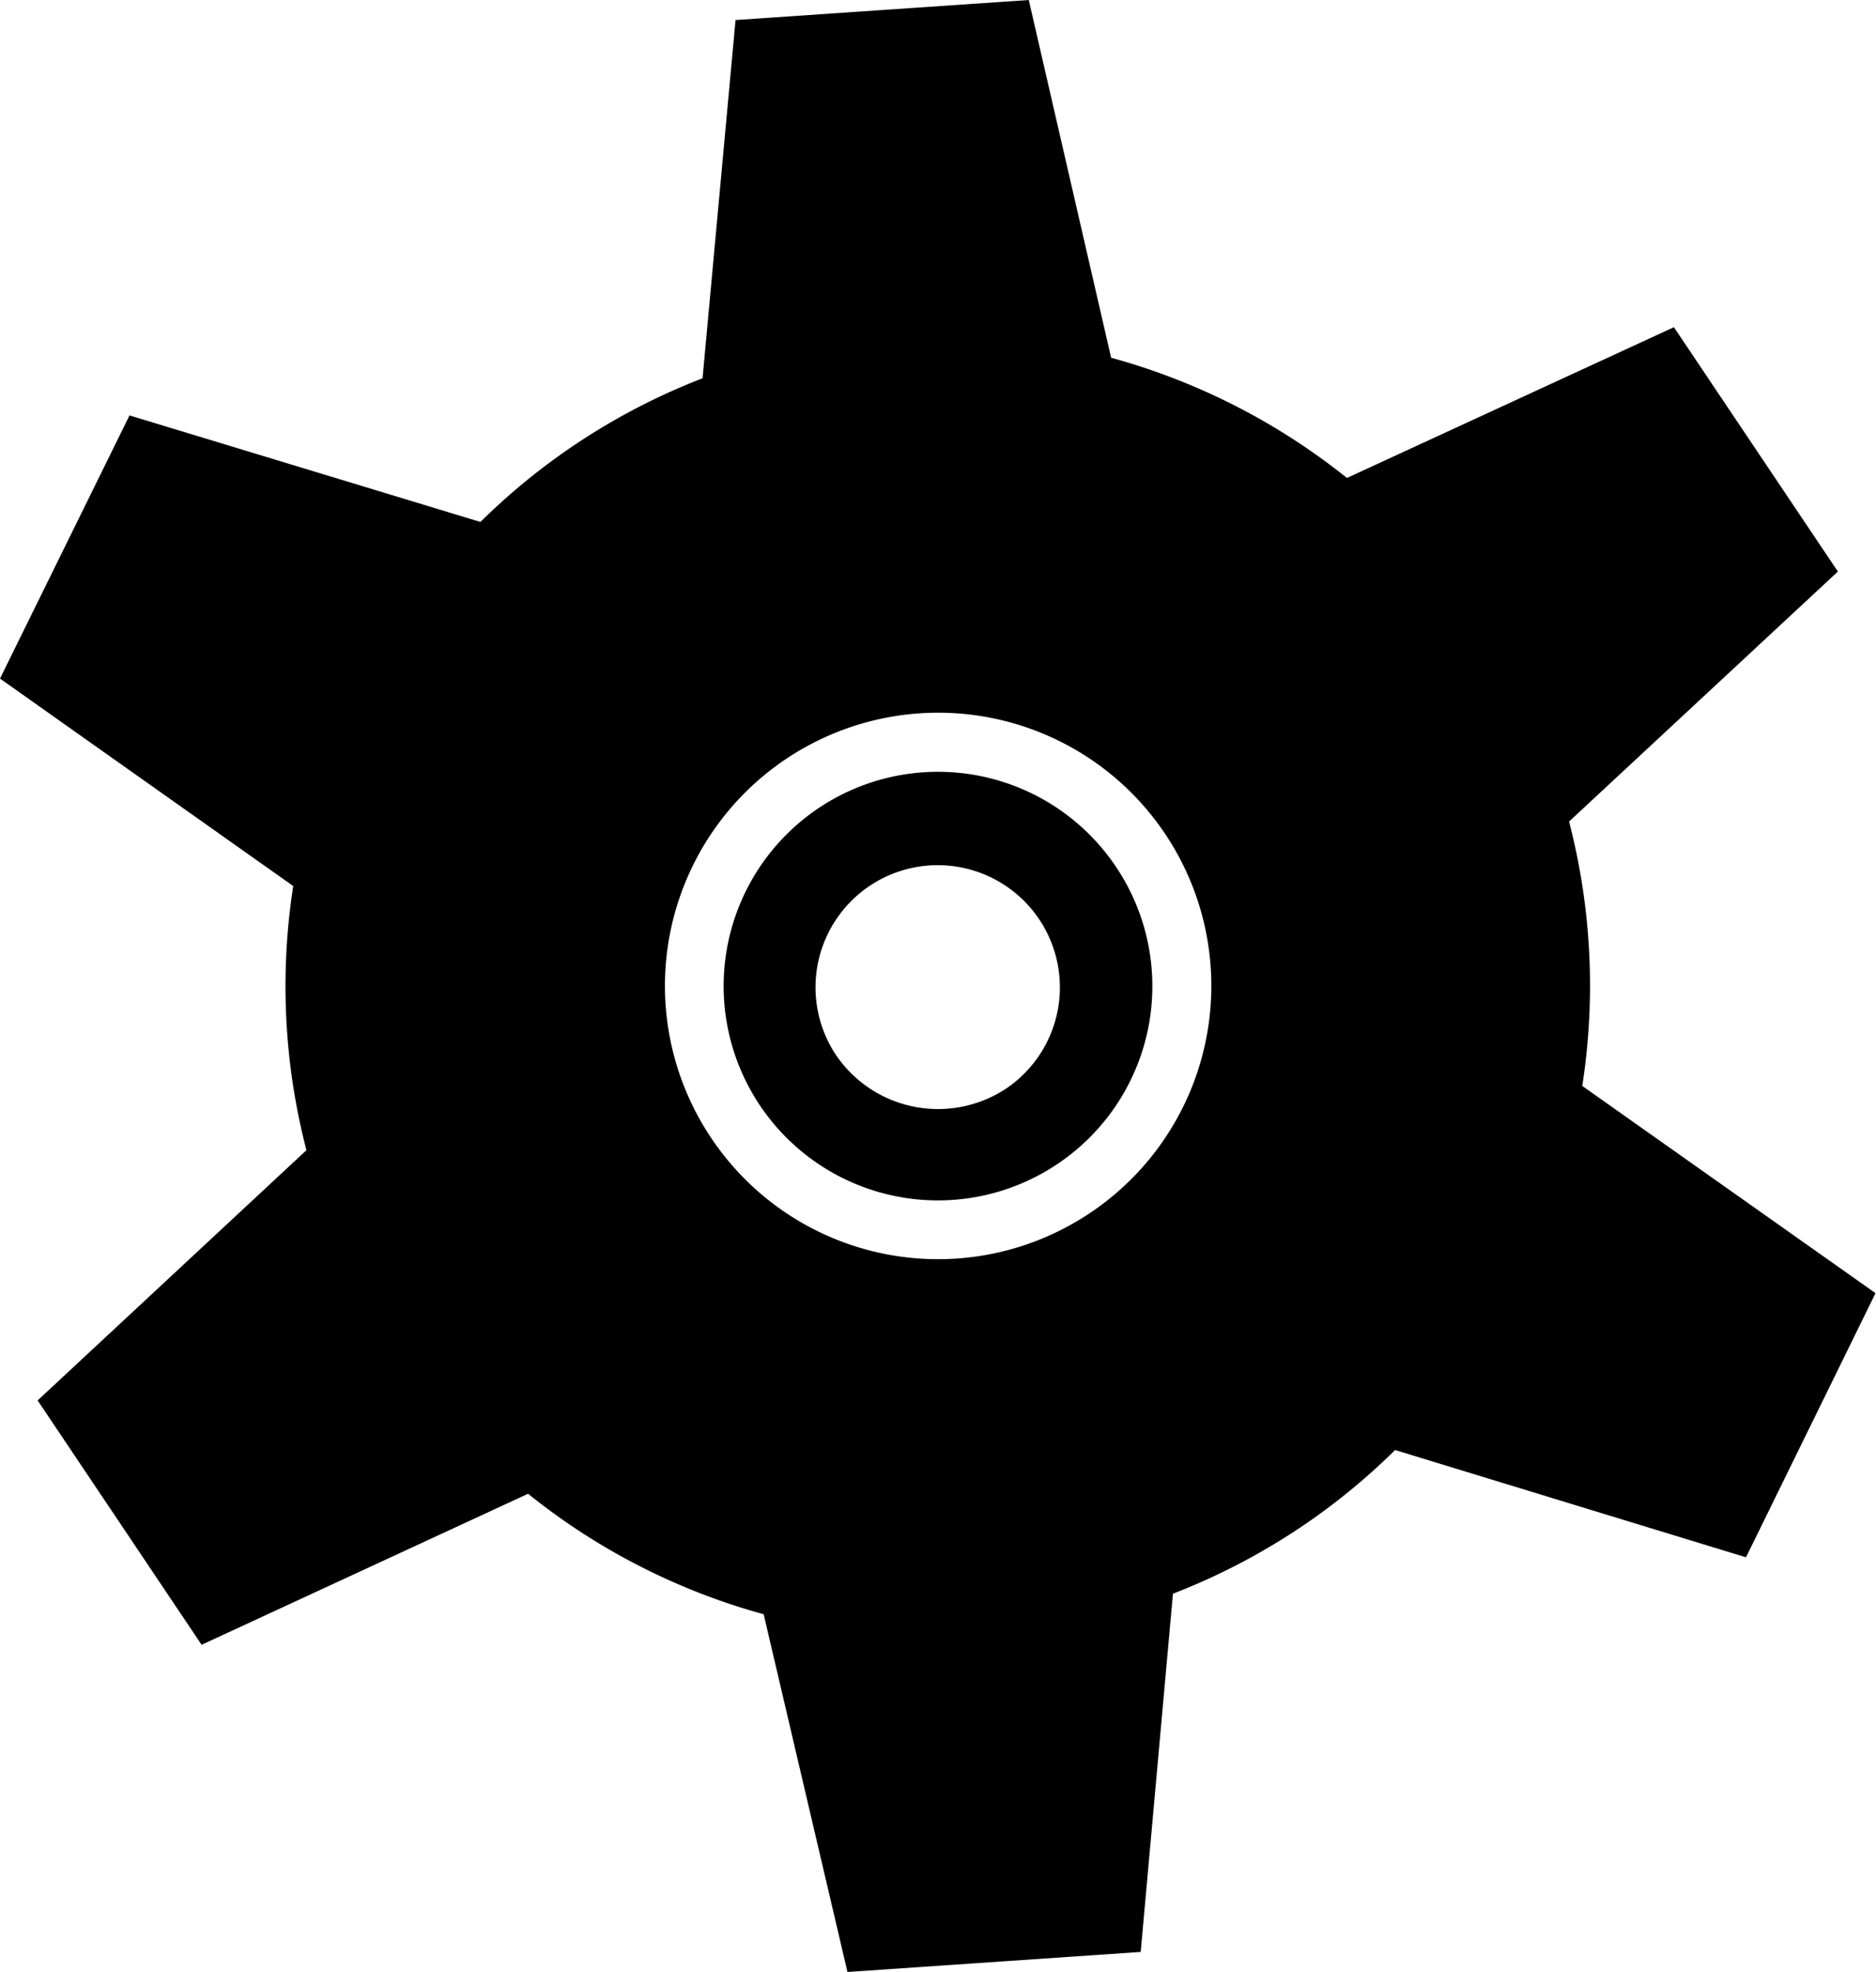 <svg id="Gears" xmlns="http://www.w3.org/2000/svg" viewBox="0 0 76.77 80.7">
  <title>side-gear</title>
  <g id="xs_ccw" data-name="xs ccw">
    <path d="M34.68,80.7l12-.82L48,65.22a26.7,26.7,0,0,0,5.24-2.73,26.4,26.4,0,0,0,3.85-3.15l14.36,4.39,5.3-10.81-12-8.48a26.74,26.74,0,0,0-.54-10.82l11-10.23-6.71-10L55.12,19.56a26.71,26.71,0,0,0-9.65-4.92L42.1,0l-12,.82L28.75,15.48a26.54,26.54,0,0,0-9.09,5.88L5.3,17,0,27.77l12,8.49a26.69,26.69,0,0,0,.54,10.81l-11,10.24,6.71,10,13.36-6.18a26.61,26.61,0,0,0,9.64,4.93ZM29.11,46.58a11.18,11.18,0,1,1,15.51,3.05A11.17,11.17,0,0,1,29.11,46.58Z"/>
    <path d="M45.66,35.46a8.77,8.77,0,1,0-2.38,12.17A8.76,8.76,0,0,0,45.66,35.46ZM34.2,43.16a5,5,0,1,1,7,1.37A5.05,5.05,0,0,1,34.2,43.16Z"/>
  </g>
</svg>
